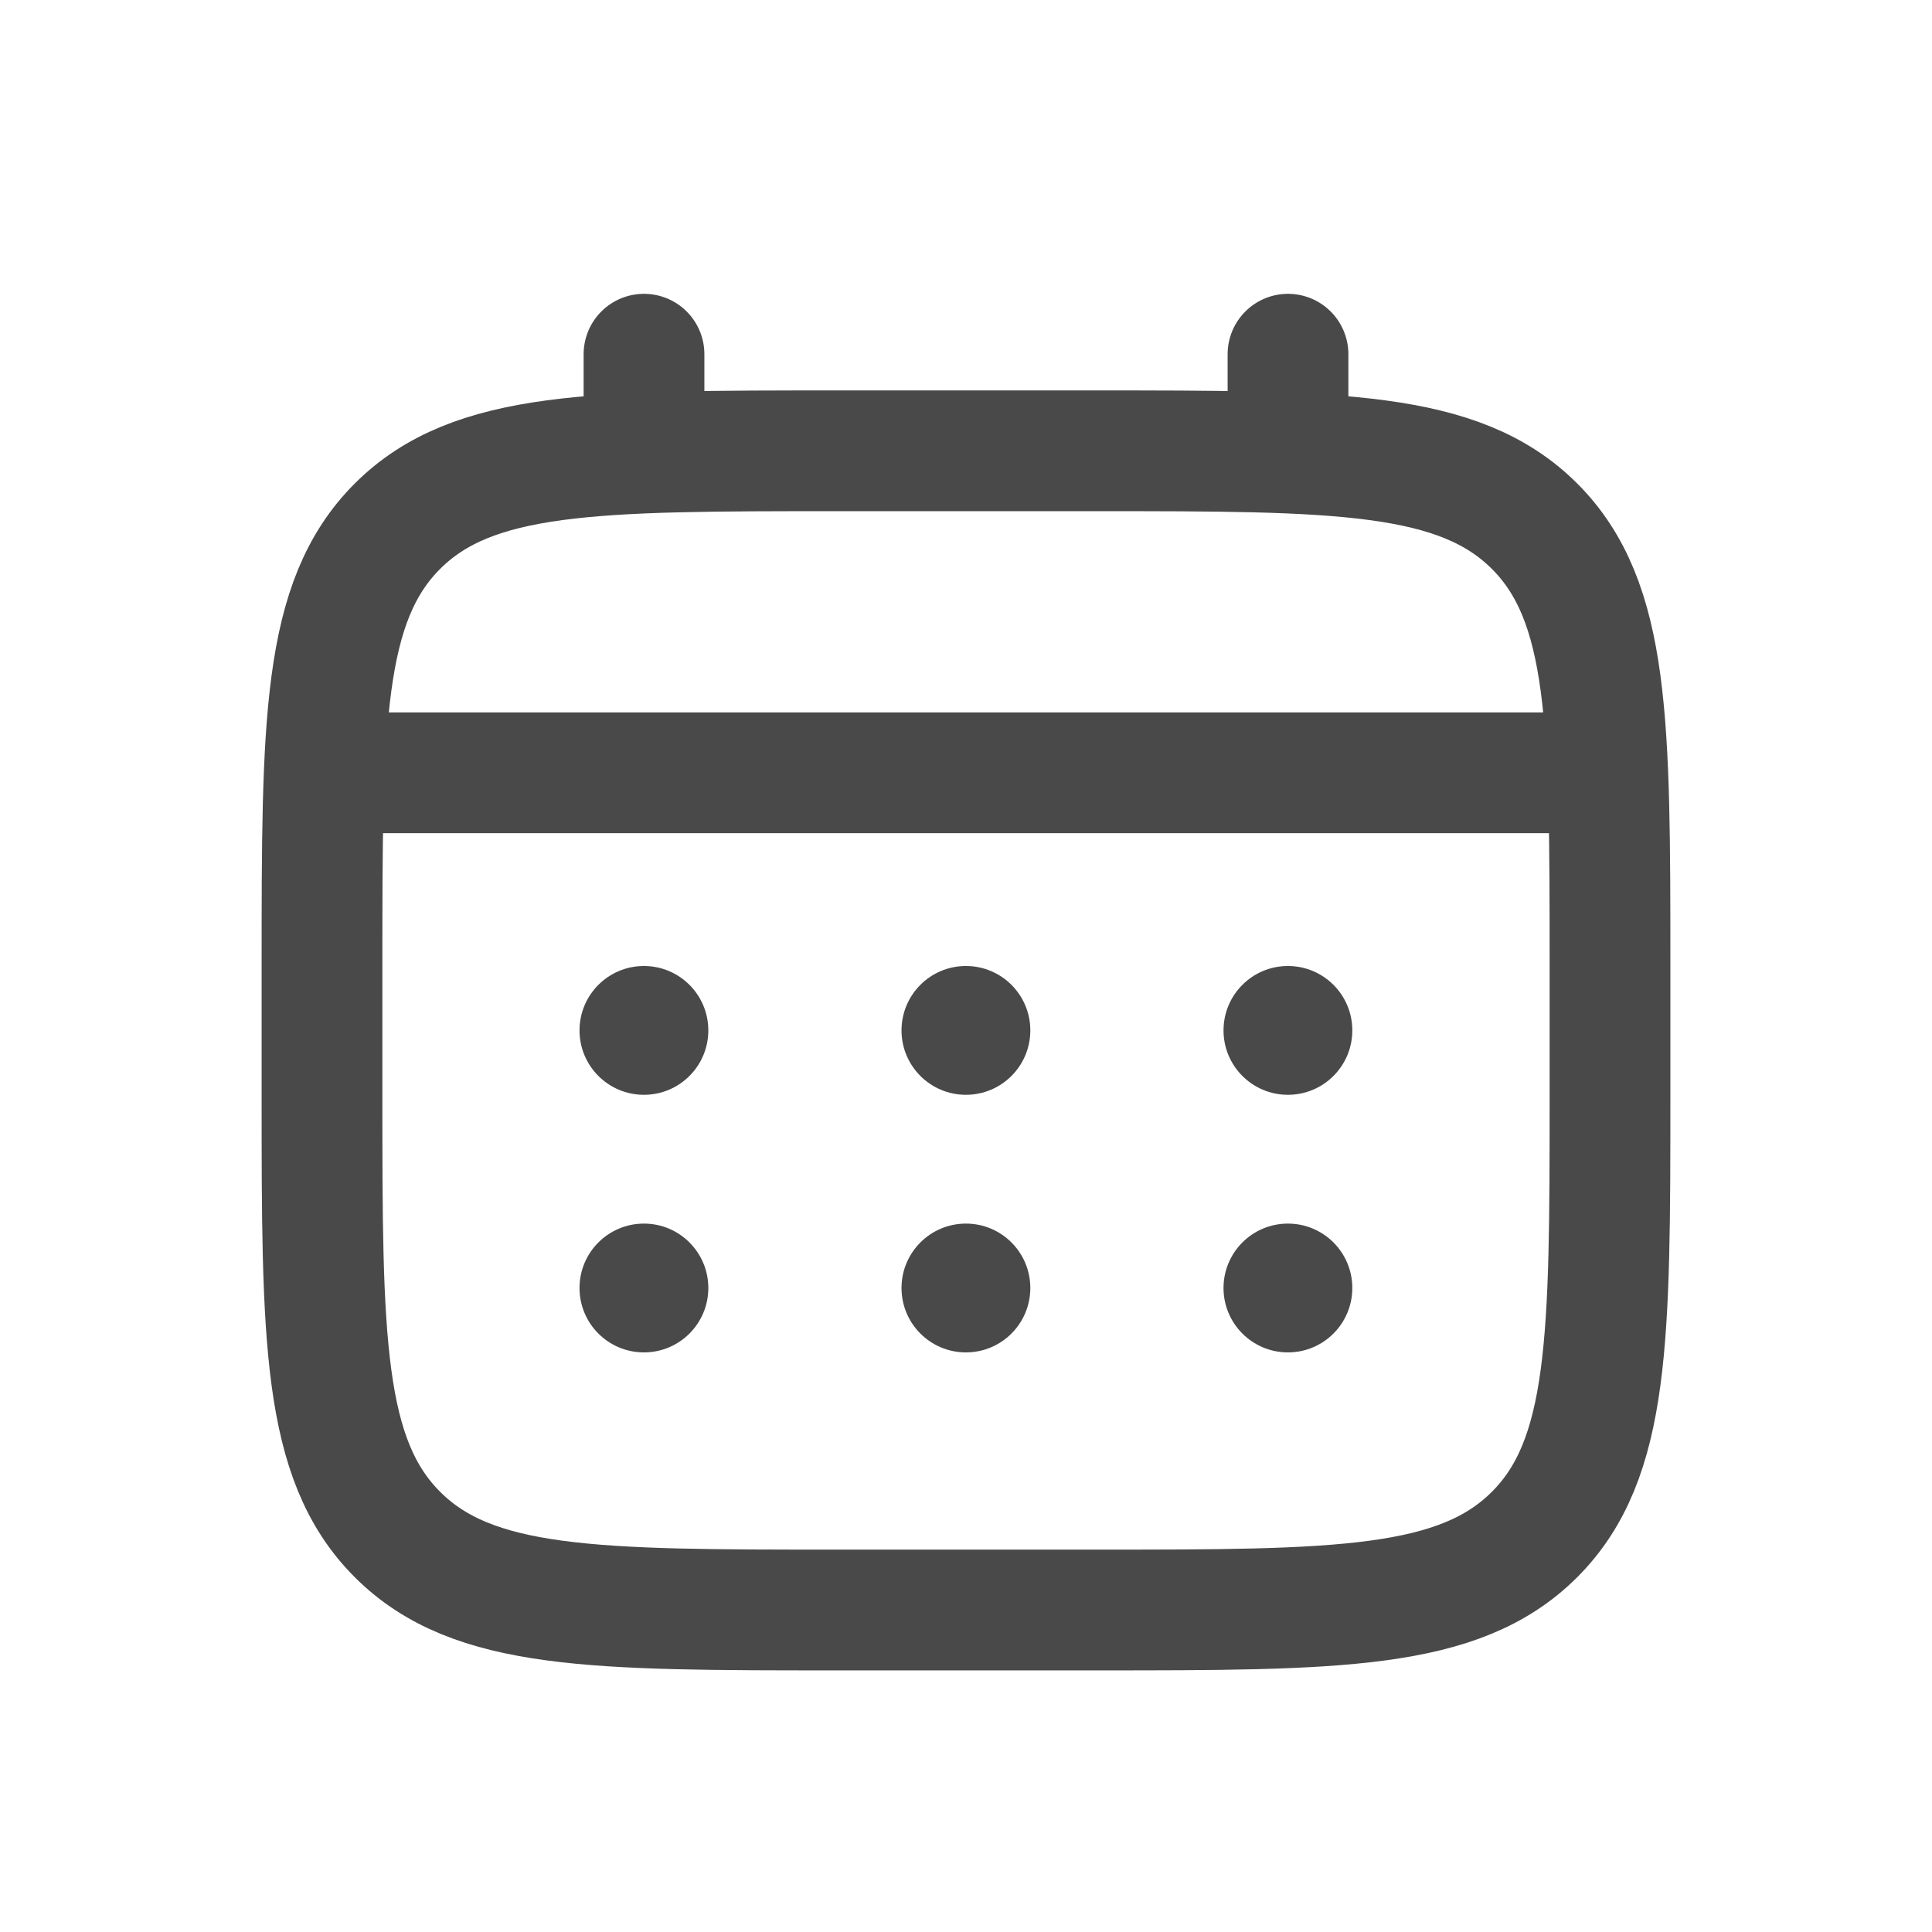 <svg width="24" height="24" viewBox="0 0 24 24" fill="none" xmlns="http://www.w3.org/2000/svg">
<path d="M4 12C4 8.983 4 7.474 4.937 6.537C5.875 5.6 7.383 5.6 10.4 5.6H13.6C16.617 5.6 18.125 5.6 19.063 6.537C20 7.474 20 8.983 20 12V13.6C20 16.617 20 18.125 19.063 19.062C18.125 20 16.617 20 13.6 20H10.4C7.383 20 5.875 20 4.937 19.062C4 18.125 4 16.617 4 13.6V12Z" stroke="#494949" stroke-width="1.5"/>
<path d="M8 5.6V4.4" stroke="#494949" stroke-width="1.5" stroke-linecap="round"/>
<path d="M16 5.6V4.4" stroke="#494949" stroke-width="1.5" stroke-linecap="round"/>
<path d="M4.4 9.6H19.6" stroke="#494949" stroke-width="1.5" stroke-linecap="round"/>
<path d="M16.799 16C16.799 16.442 16.441 16.8 15.999 16.8C15.557 16.8 15.199 16.442 15.199 16C15.199 15.558 15.557 15.2 15.999 15.2C16.441 15.2 16.799 15.558 16.799 16Z" fill="#494949"/>
<path d="M16.799 12.8C16.799 13.242 16.441 13.6 15.999 13.6C15.557 13.6 15.199 13.242 15.199 12.8C15.199 12.358 15.557 12 15.999 12C16.441 12 16.799 12.358 16.799 12.8Z" fill="#494949"/>
<path d="M12.799 16C12.799 16.442 12.441 16.8 11.999 16.8C11.557 16.8 11.199 16.442 11.199 16C11.199 15.558 11.557 15.2 11.999 15.2C12.441 15.2 12.799 15.558 12.799 16Z" fill="#494949"/>
<path d="M12.799 12.8C12.799 13.242 12.441 13.6 11.999 13.6C11.557 13.6 11.199 13.242 11.199 12.8C11.199 12.358 11.557 12 11.999 12C12.441 12 12.799 12.358 12.799 12.8Z" fill="#494949"/>
<path d="M8.799 16C8.799 16.442 8.441 16.8 7.999 16.8C7.557 16.8 7.199 16.442 7.199 16C7.199 15.558 7.557 15.2 7.999 15.2C8.441 15.2 8.799 15.558 8.799 16Z" fill="#494949"/>
<path d="M8.799 12.8C8.799 13.242 8.441 13.6 7.999 13.6C7.557 13.6 7.199 13.242 7.199 12.8C7.199 12.358 7.557 12 7.999 12C8.441 12 8.799 12.358 8.799 12.8Z" fill="#494949"/>
</svg>
